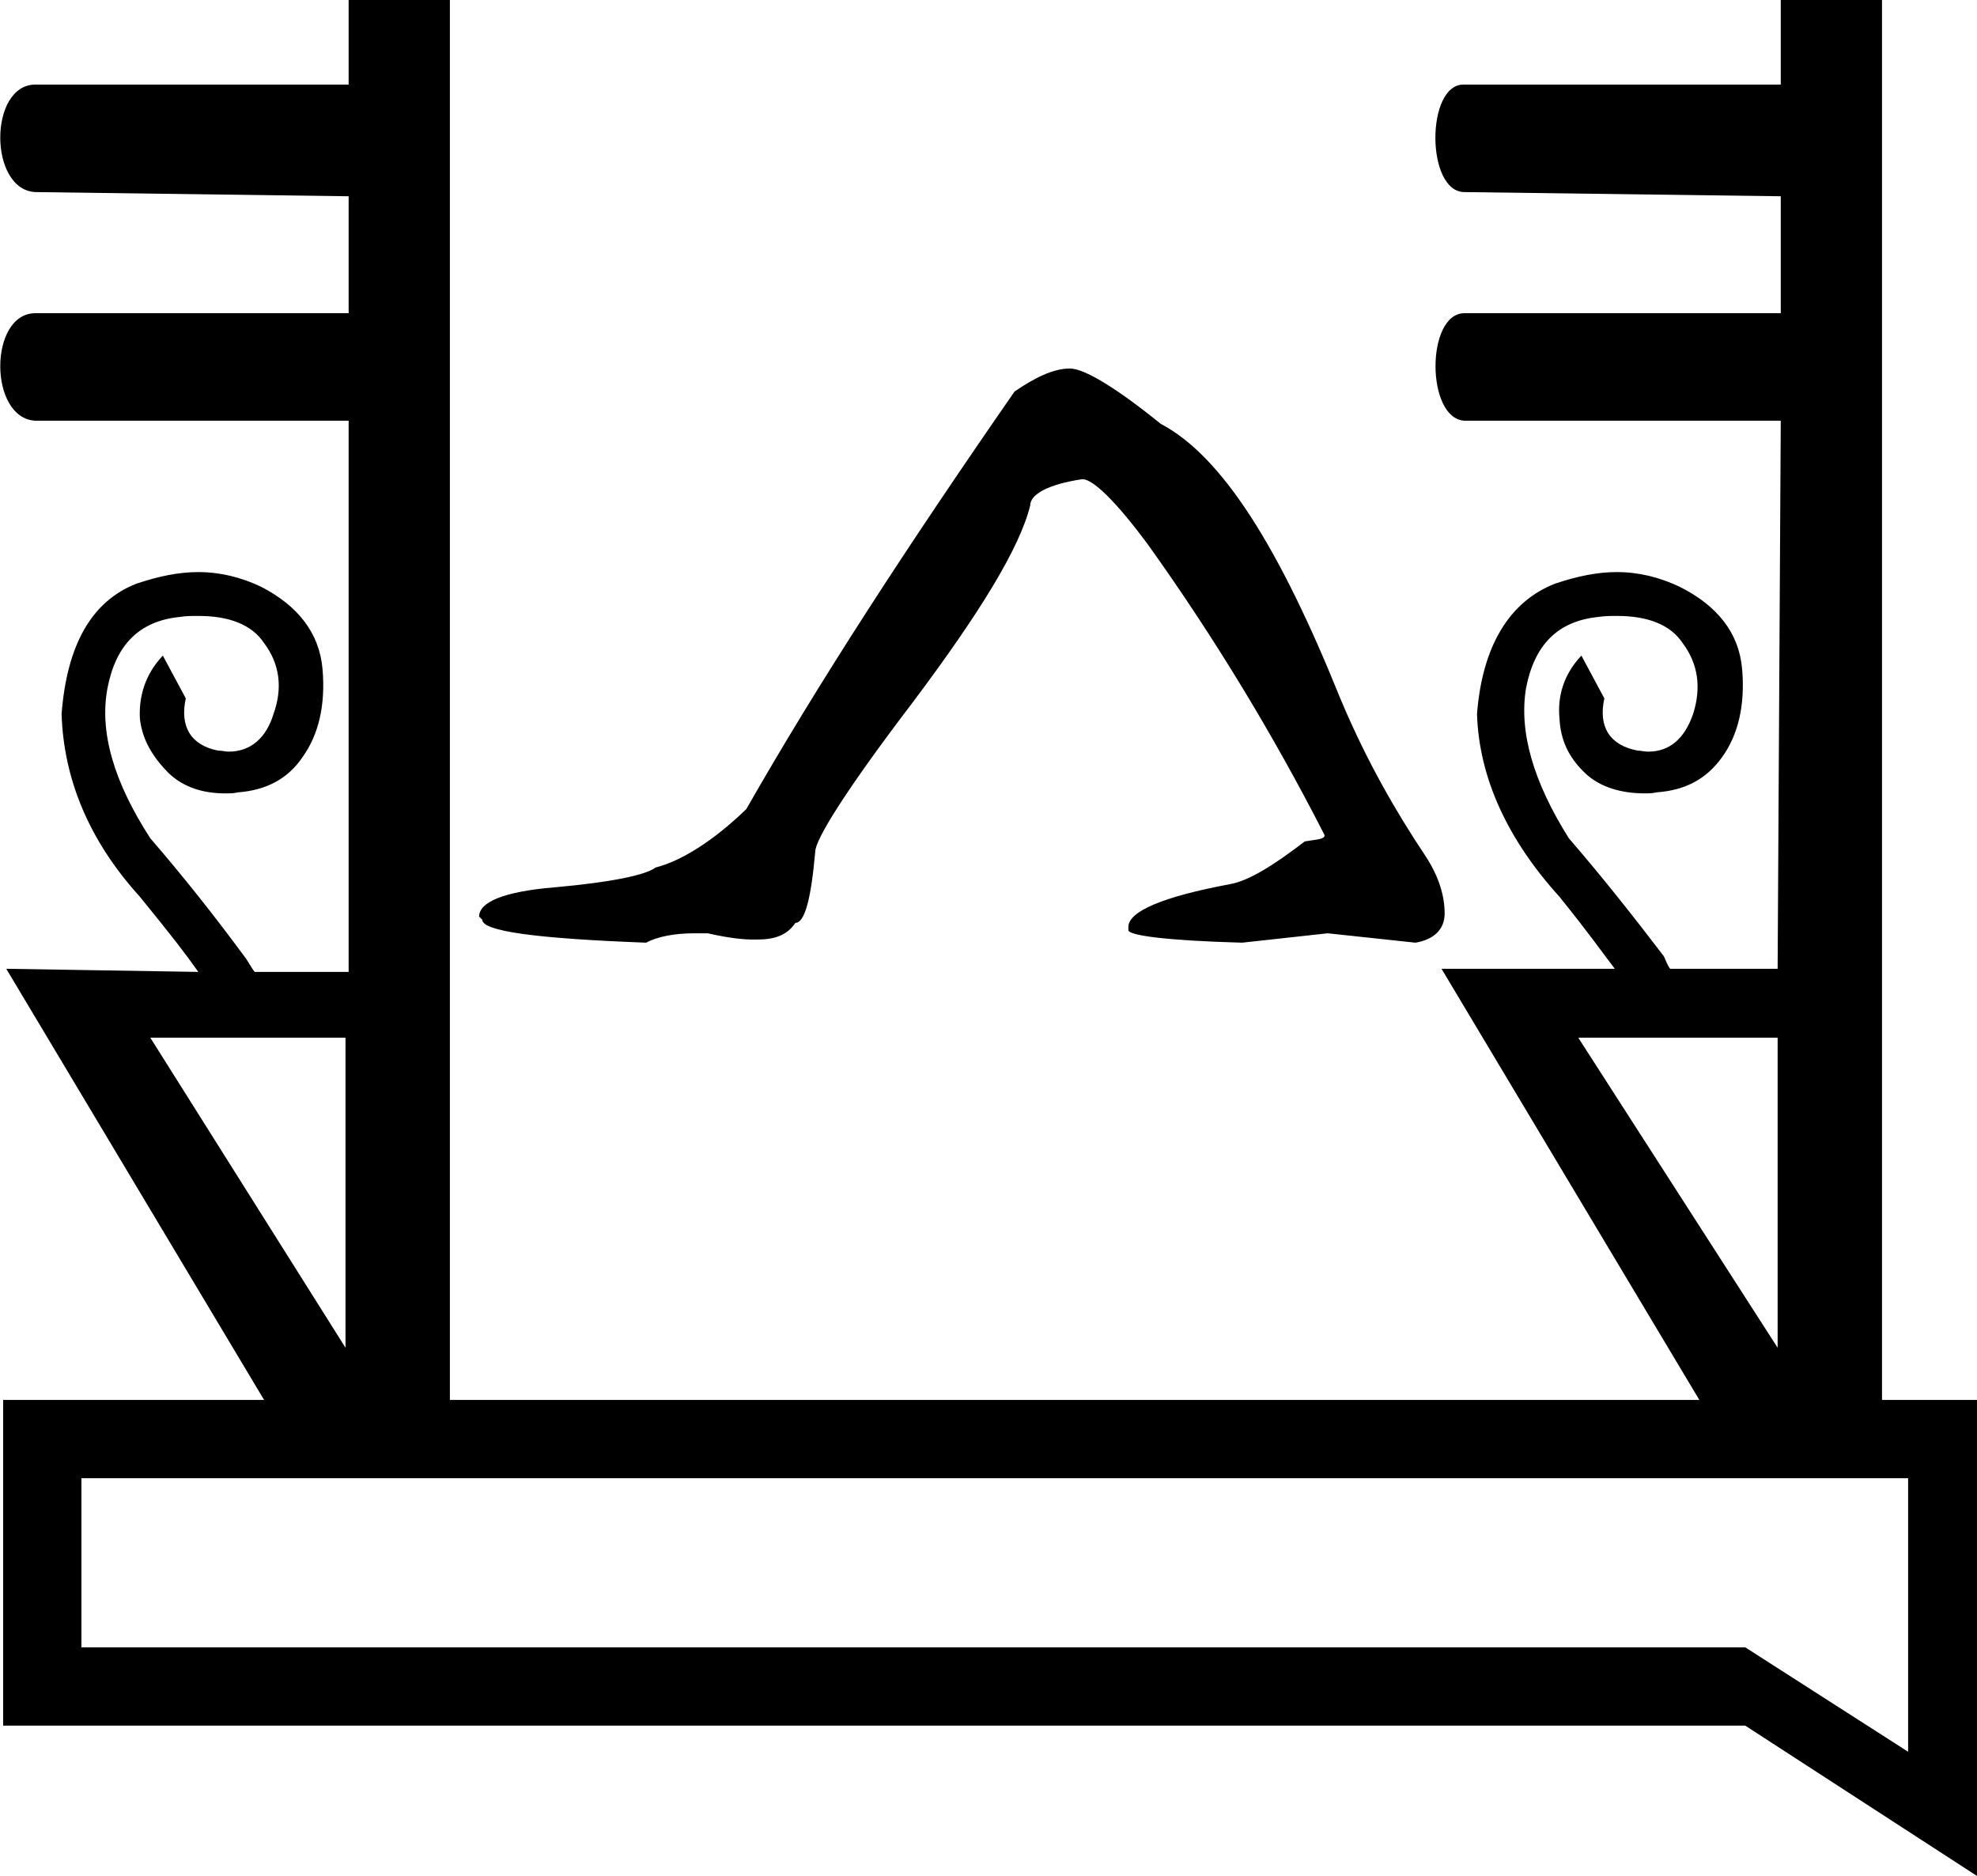 <?xml version='1.0' encoding ='UTF-8' standalone='yes'?>
<svg width='18.94' height='17.97' xmlns='http://www.w3.org/2000/svg' xmlns:xlink='http://www.w3.org/1999/xlink' >
<path style='fill:black; stroke:none' d=' M 10.25 3.53  C 10.09 3.53 9.91 3.62 9.72 3.75  C 8.7 5.22 7.84 6.54 7.15 7.75  C 6.83 8.06 6.52 8.25 6.28 8.31  C 6.19 8.38 5.87 8.45 5.31 8.5  C 4.83 8.54 4.59 8.64 4.59 8.78  L 4.62 8.81  C 4.62 8.92 5.13 8.99 6.19 9.03  C 6.3 8.97 6.47 8.94 6.65 8.94  L 6.78 8.94  C 7 8.99 7.13 9 7.22 9  L 7.25 9  C 7.42 9 7.54 8.96 7.62 8.84  C 7.71 8.84 7.77 8.61 7.81 8.16  C 7.81 8.04 8.11 7.56 8.75 6.72  C 9.38 5.88 9.77 5.25 9.87 4.84  C 9.87 4.74 10.03 4.64 10.37 4.59  C 10.47 4.59 10.69 4.8 11 5.22  C 11.63 6.1 12.2 7.04 12.69 8  C 12.69 8.04 12.62 8.04 12.5 8.06  C 12.2 8.29 11.96 8.44 11.78 8.47  C 11.14 8.59 10.81 8.73 10.81 8.88  L 10.81 8.91  C 10.81 8.96 11.17 9.01 11.9 9.03  L 12.72 8.94  L 13.56 9.03  C 13.74 9 13.84 8.9 13.84 8.75  C 13.84 8.59 13.79 8.4 13.65 8.19  C 13.39 7.8 13.1 7.31 12.84 6.69  C 12.26 5.25 11.71 4.37 11.12 4.06  C 10.7 3.72 10.39 3.53 10.25 3.53  Z  M 3.31 9.94  L 3.31 12.91  L 1.44 9.94  Z  M 17.03 9.94  L 17.03 12.91  L 15.12 9.94  Z  M 18.28 14.16  L 18.28 16.78  L 16.72 15.78  L 0.78 15.78  L 0.78 14.16  Z  M 3.34 0  L 3.34 0.81  L 0.34 0.81  C 0.34 0.81 0.34 0.81 0.34 0.81  C -0.11 0.81 -0.11 1.82 0.34 1.84  L 3.34 1.88  L 3.34 3  L 0.34 3  C 0.34 3 0.34 3 0.34 3  C -0.11 3 -0.11 4.01 0.34 4.03  L 3.34 4.03  L 3.34 9.31  L 2.44 9.31  C 2.4 9.26 2.38 9.21 2.34 9.16  C 2.06 8.78 1.76 8.4 1.44 8.03  C 1.09 7.49 0.95 7.01 1.03 6.59  C 1.11 6.18 1.33 5.95 1.72 5.91  C 1.78 5.9 1.84 5.9 1.9 5.9  C 2.19 5.9 2.41 5.98 2.53 6.16  C 2.68 6.36 2.71 6.59 2.62 6.84  C 2.55 7.07 2.4 7.2 2.19 7.2  C 2.16 7.2 2.13 7.19 2.09 7.19  C 1.83 7.14 1.72 6.96 1.78 6.69  L 1.56 6.28  C 1.39 6.46 1.33 6.67 1.34 6.88  C 1.36 7.08 1.46 7.25 1.62 7.41  C 1.76 7.54 1.94 7.6 2.16 7.6  C 2.2 7.6 2.24 7.6 2.28 7.59  C 2.55 7.57 2.76 7.46 2.9 7.25  C 3.05 7.04 3.12 6.76 3.09 6.41  C 3.06 6.06 2.85 5.8 2.5 5.62  C 2.31 5.53 2.11 5.48 1.9 5.48  C 1.71 5.48 1.52 5.52 1.31 5.59  C 0.87 5.76 0.64 6.19 0.59 6.84  C 0.61 7.46 0.85 8.05 1.34 8.59  C 1.65 8.97 1.78 9.14 1.9 9.31  L 0.06 9.28  L 2.53 13.41  L 0.03 13.41  L 0.03 16.53  L 16.72 16.53  L 18.94 17.97  L 18.94 13.41  L 18.03 13.41  L 18.03 0  L 17.06 0  L 17.06 0.81  L 14.03 0.81  C 14.03 0.81 14.03 0.81 14.02 0.81  C 13.66 0.81 13.66 1.84 14.03 1.84  L 17.06 1.88  L 17.06 3  L 14.03 3  C 14.03 3 14.03 3 14.03 3  C 13.66 3 13.66 4.01 14.03 4.03  L 17.06 4.03  L 17.03 9.28  L 16 9.28  C 15.97 9.24 15.96 9.2 15.94 9.16  C 15.65 8.78 15.35 8.4 15.03 8.03  C 14.69 7.49 14.55 7.01 14.62 6.59  C 14.7 6.18 14.92 5.95 15.31 5.91  C 15.37 5.9 15.44 5.9 15.49 5.9  C 15.78 5.9 16 5.98 16.12 6.16  C 16.27 6.36 16.3 6.59 16.22 6.84  C 16.14 7.07 16 7.2 15.79 7.2  C 15.75 7.2 15.72 7.19 15.69 7.19  C 15.42 7.14 15.31 6.96 15.37 6.69  L 15.15 6.28  C 14.98 6.46 14.92 6.67 14.94 6.88  C 14.95 7.08 15.02 7.25 15.19 7.41  C 15.33 7.54 15.53 7.6 15.76 7.6  C 15.79 7.6 15.83 7.6 15.87 7.59  C 16.15 7.57 16.35 7.46 16.5 7.25  C 16.65 7.04 16.72 6.76 16.69 6.41  C 16.66 6.06 16.45 5.8 16.09 5.62  C 15.9 5.53 15.7 5.48 15.49 5.48  C 15.3 5.48 15.11 5.52 14.9 5.59  C 14.46 5.76 14.2 6.19 14.15 6.84  C 14.17 7.46 14.45 8.05 14.94 8.59  C 15.23 8.95 15.34 9.11 15.47 9.28  L 13.81 9.28  L 16.28 13.41  L 4.31 13.41  L 4.31 0  Z '/></svg>
